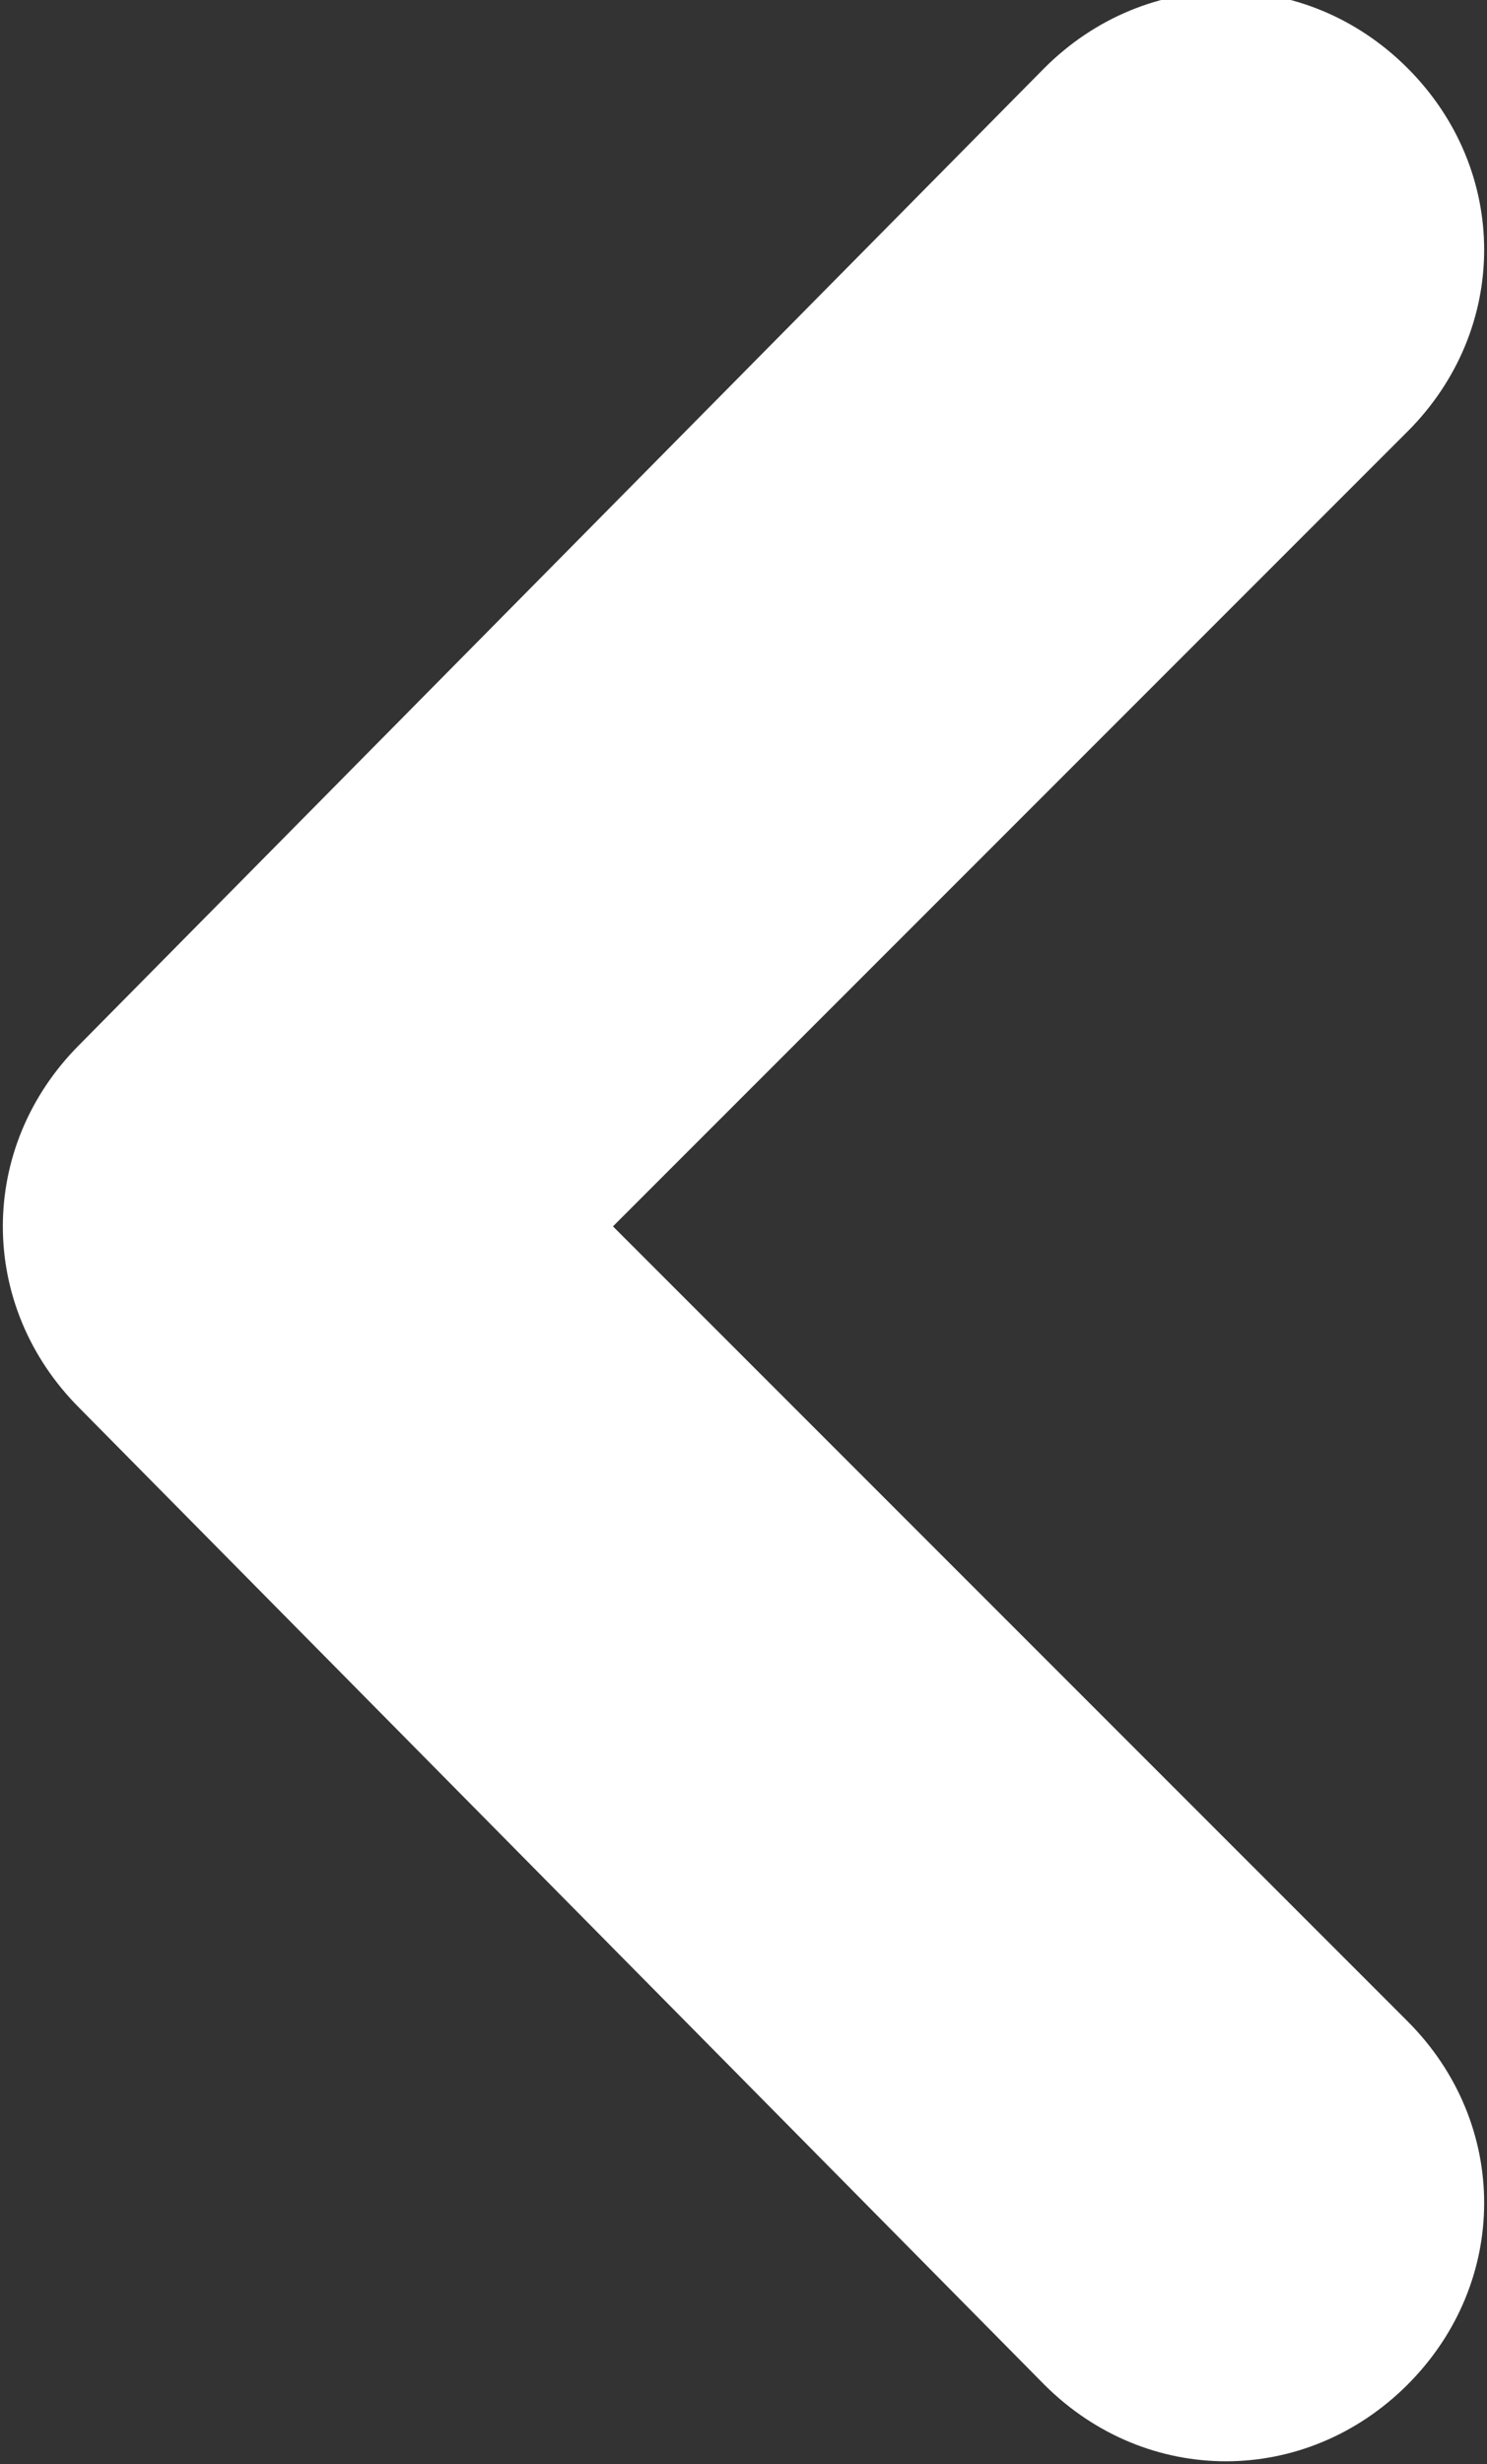 <!-- Generator: Adobe Illustrator 22.1.0, SVG Export Plug-In  -->
<svg version="1.1"
     xmlns="http://www.w3.org/2000/svg" xmlns:xlink="http://www.w3.org/1999/xlink" xmlns:a="http://ns.adobe.com/AdobeSVGViewerExtensions/3.0/"
     x="0px" y="0px" width="13.1px" height="21.7px" viewBox="0 0 13.1 21.7" style="enable-background:new 0 0 13.1 21.7;"
     xml:space="preserve">
<rect x="0" y="0" width="13.1" height="21.7" fill="#333333" stroke="none"/>
<style type="text/css">
    .st0{fill:#ffffff;}
</style>
<defs>
</defs>
<path class="st0" d="M9.2,21c0.9,0.9,2.3,0.9,3.2,0c0.9-0.9,0.9-2.3,0-3.2l-7-7l7-7c0.9-0.9,0.9-2.3,0-3.2c-0.9-0.9-2.3-0.9-3.2,0
    L0.7,9.2l0,0c-0.9,0.9-0.9,2.3,0,3.2h0L9.2,21z"/>
</svg>
